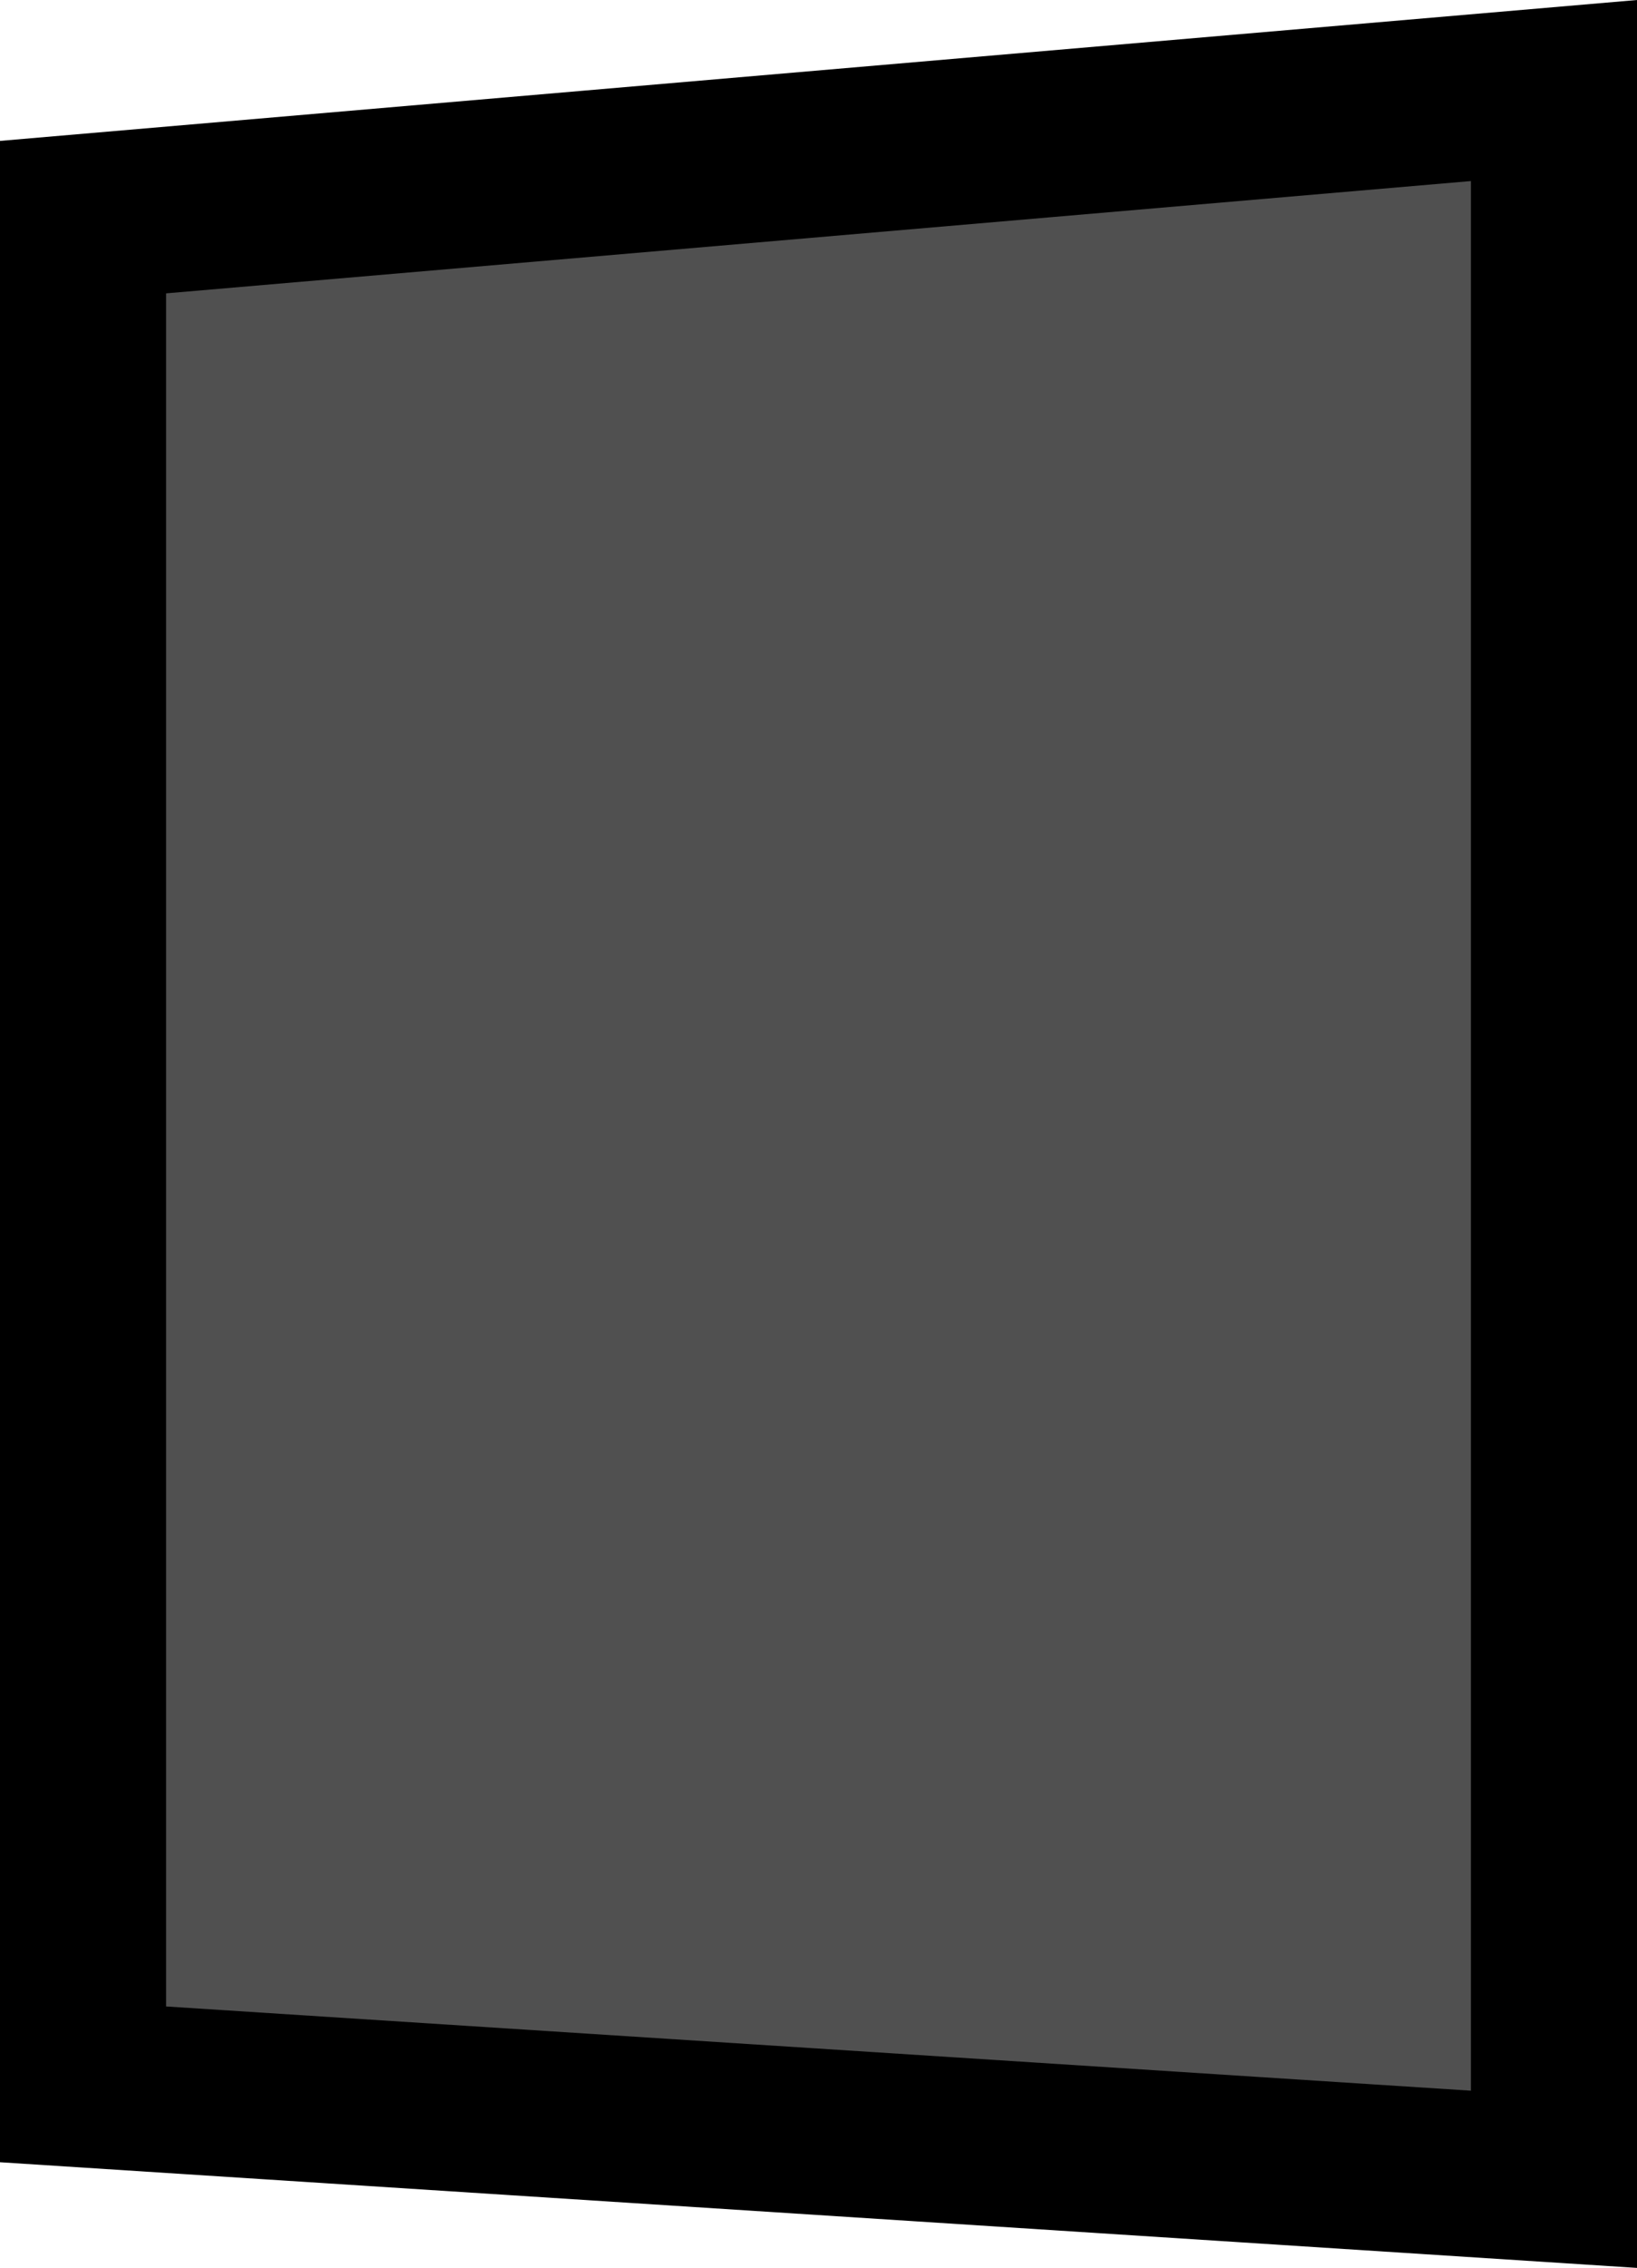 <svg version="1.1" xmlns="http://www.w3.org/2000/svg" xmlns:xlink="http://www.w3.org/1999/xlink" width="34.5" height="47.774" viewBox="0,0,34.5,47.774"><g transform="translate(-222.75,-156.093)"><g data-paper-data="{&quot;isPaintingLayer&quot;:true}" fill="#505050" fill-rule="nonzero" stroke="#000000" stroke-width="3.5" stroke-linecap="butt" stroke-linejoin="miter" stroke-miterlimit="10" stroke-dasharray="" stroke-dashoffset="0" style="mix-blend-mode: normal"><path d="M224.5,200v-39.333l31,-2.667v44z" data-paper-data="{&quot;index&quot;:null}"/></g></g></svg>